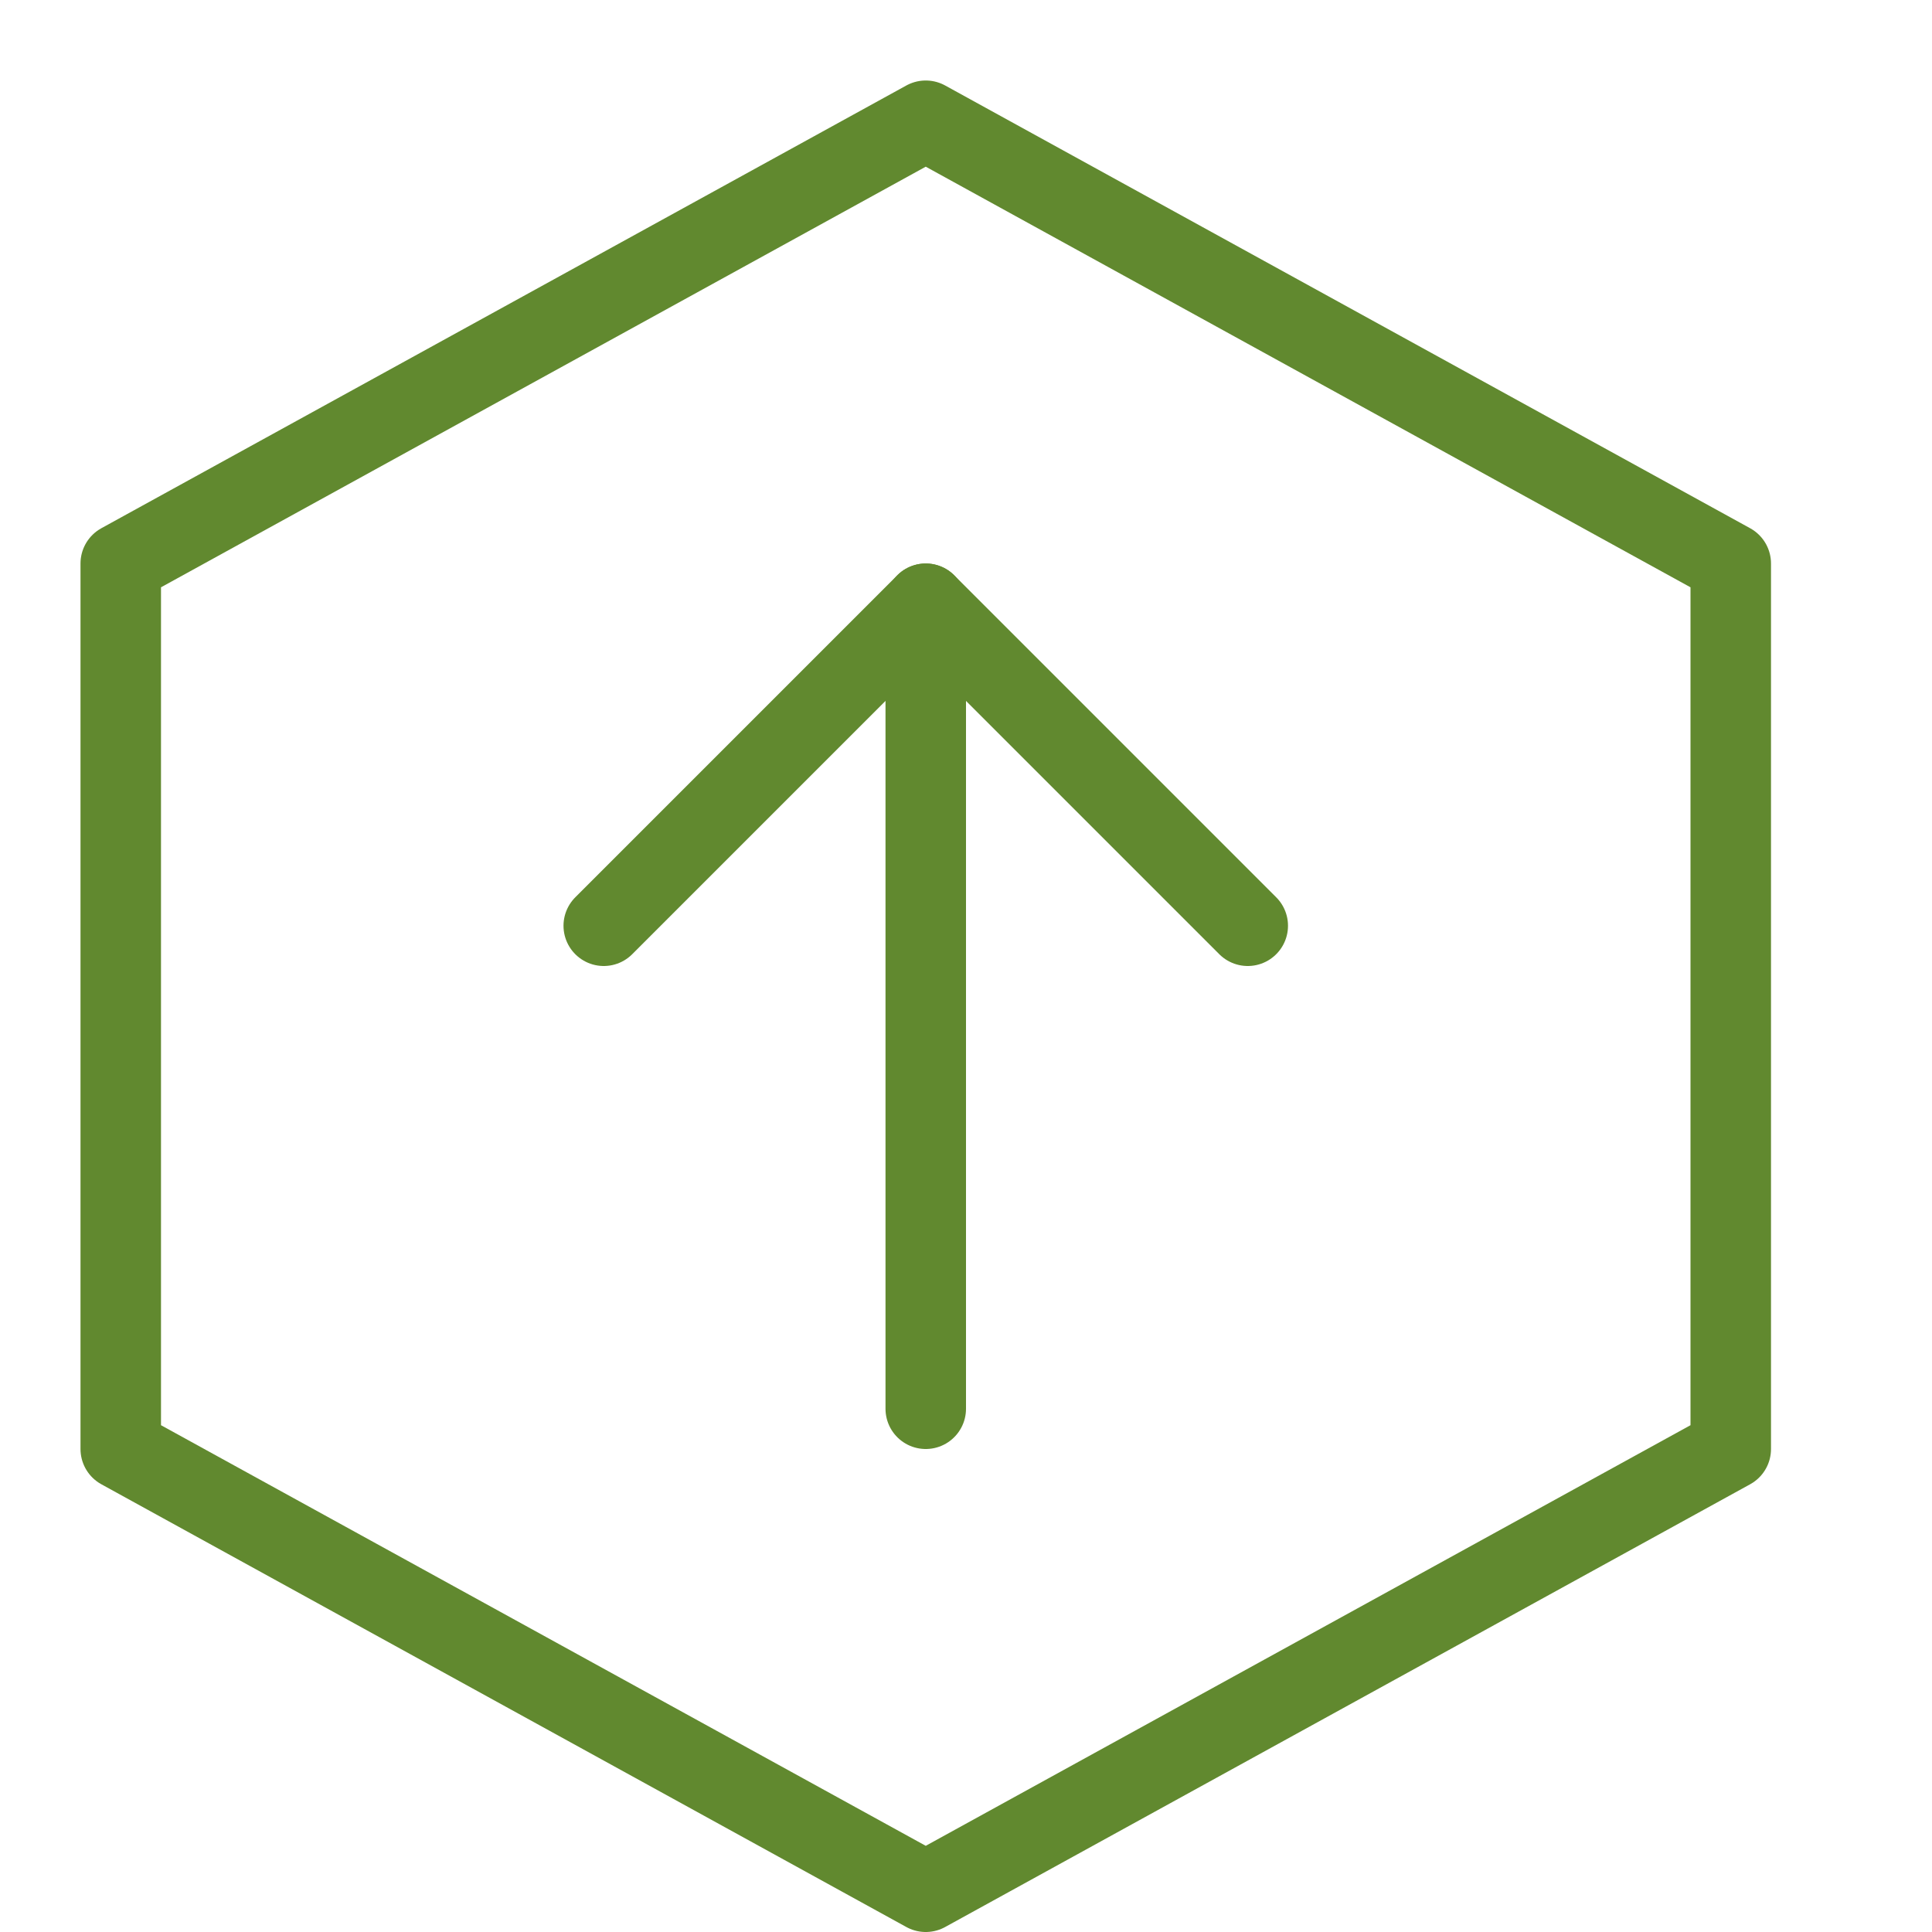 <?xml version="1.0" encoding="utf-8"?>
<!-- Generator: Adobe Illustrator 21.0.2, SVG Export Plug-In . SVG Version: 6.00 Build 0)  -->
<svg version="1.1" xmlns="http://www.w3.org/2000/svg" xmlns:xlink="http://www.w3.org/1999/xlink" x="0px" y="0px" width="24px"
	 height="24px" viewBox="0 0 24 24" enable-background="new 0 0 24 24" xml:space="preserve">
<g id="Black">
	<g>
		<g>
			<polyline fill="none" stroke="#61892F" stroke-linecap="round" stroke-linejoin="round" stroke-miterlimit="10" points="
				7.5,11.5 11.5,7.5 15.5,11.5 			"/>
			
				<line fill="none" stroke="#61892F" stroke-linecap="round" stroke-linejoin="round" stroke-miterlimit="10" x1="11.5" y1="7.5" x2="11.5" y2="17.5"/>
		</g>
		<polygon fill="none" stroke="#61892F" stroke-linecap="round" stroke-linejoin="round" stroke-miterlimit="10" points="21.5,18 
			11.5,23.5 1.5,18 1.5,7 11.5,1.5 21.5,7 		"/>
	</g>
</g>
<g id="Frames-24px">
	<rect fill="none" width="24" height="24"/>
</g>
</svg>
